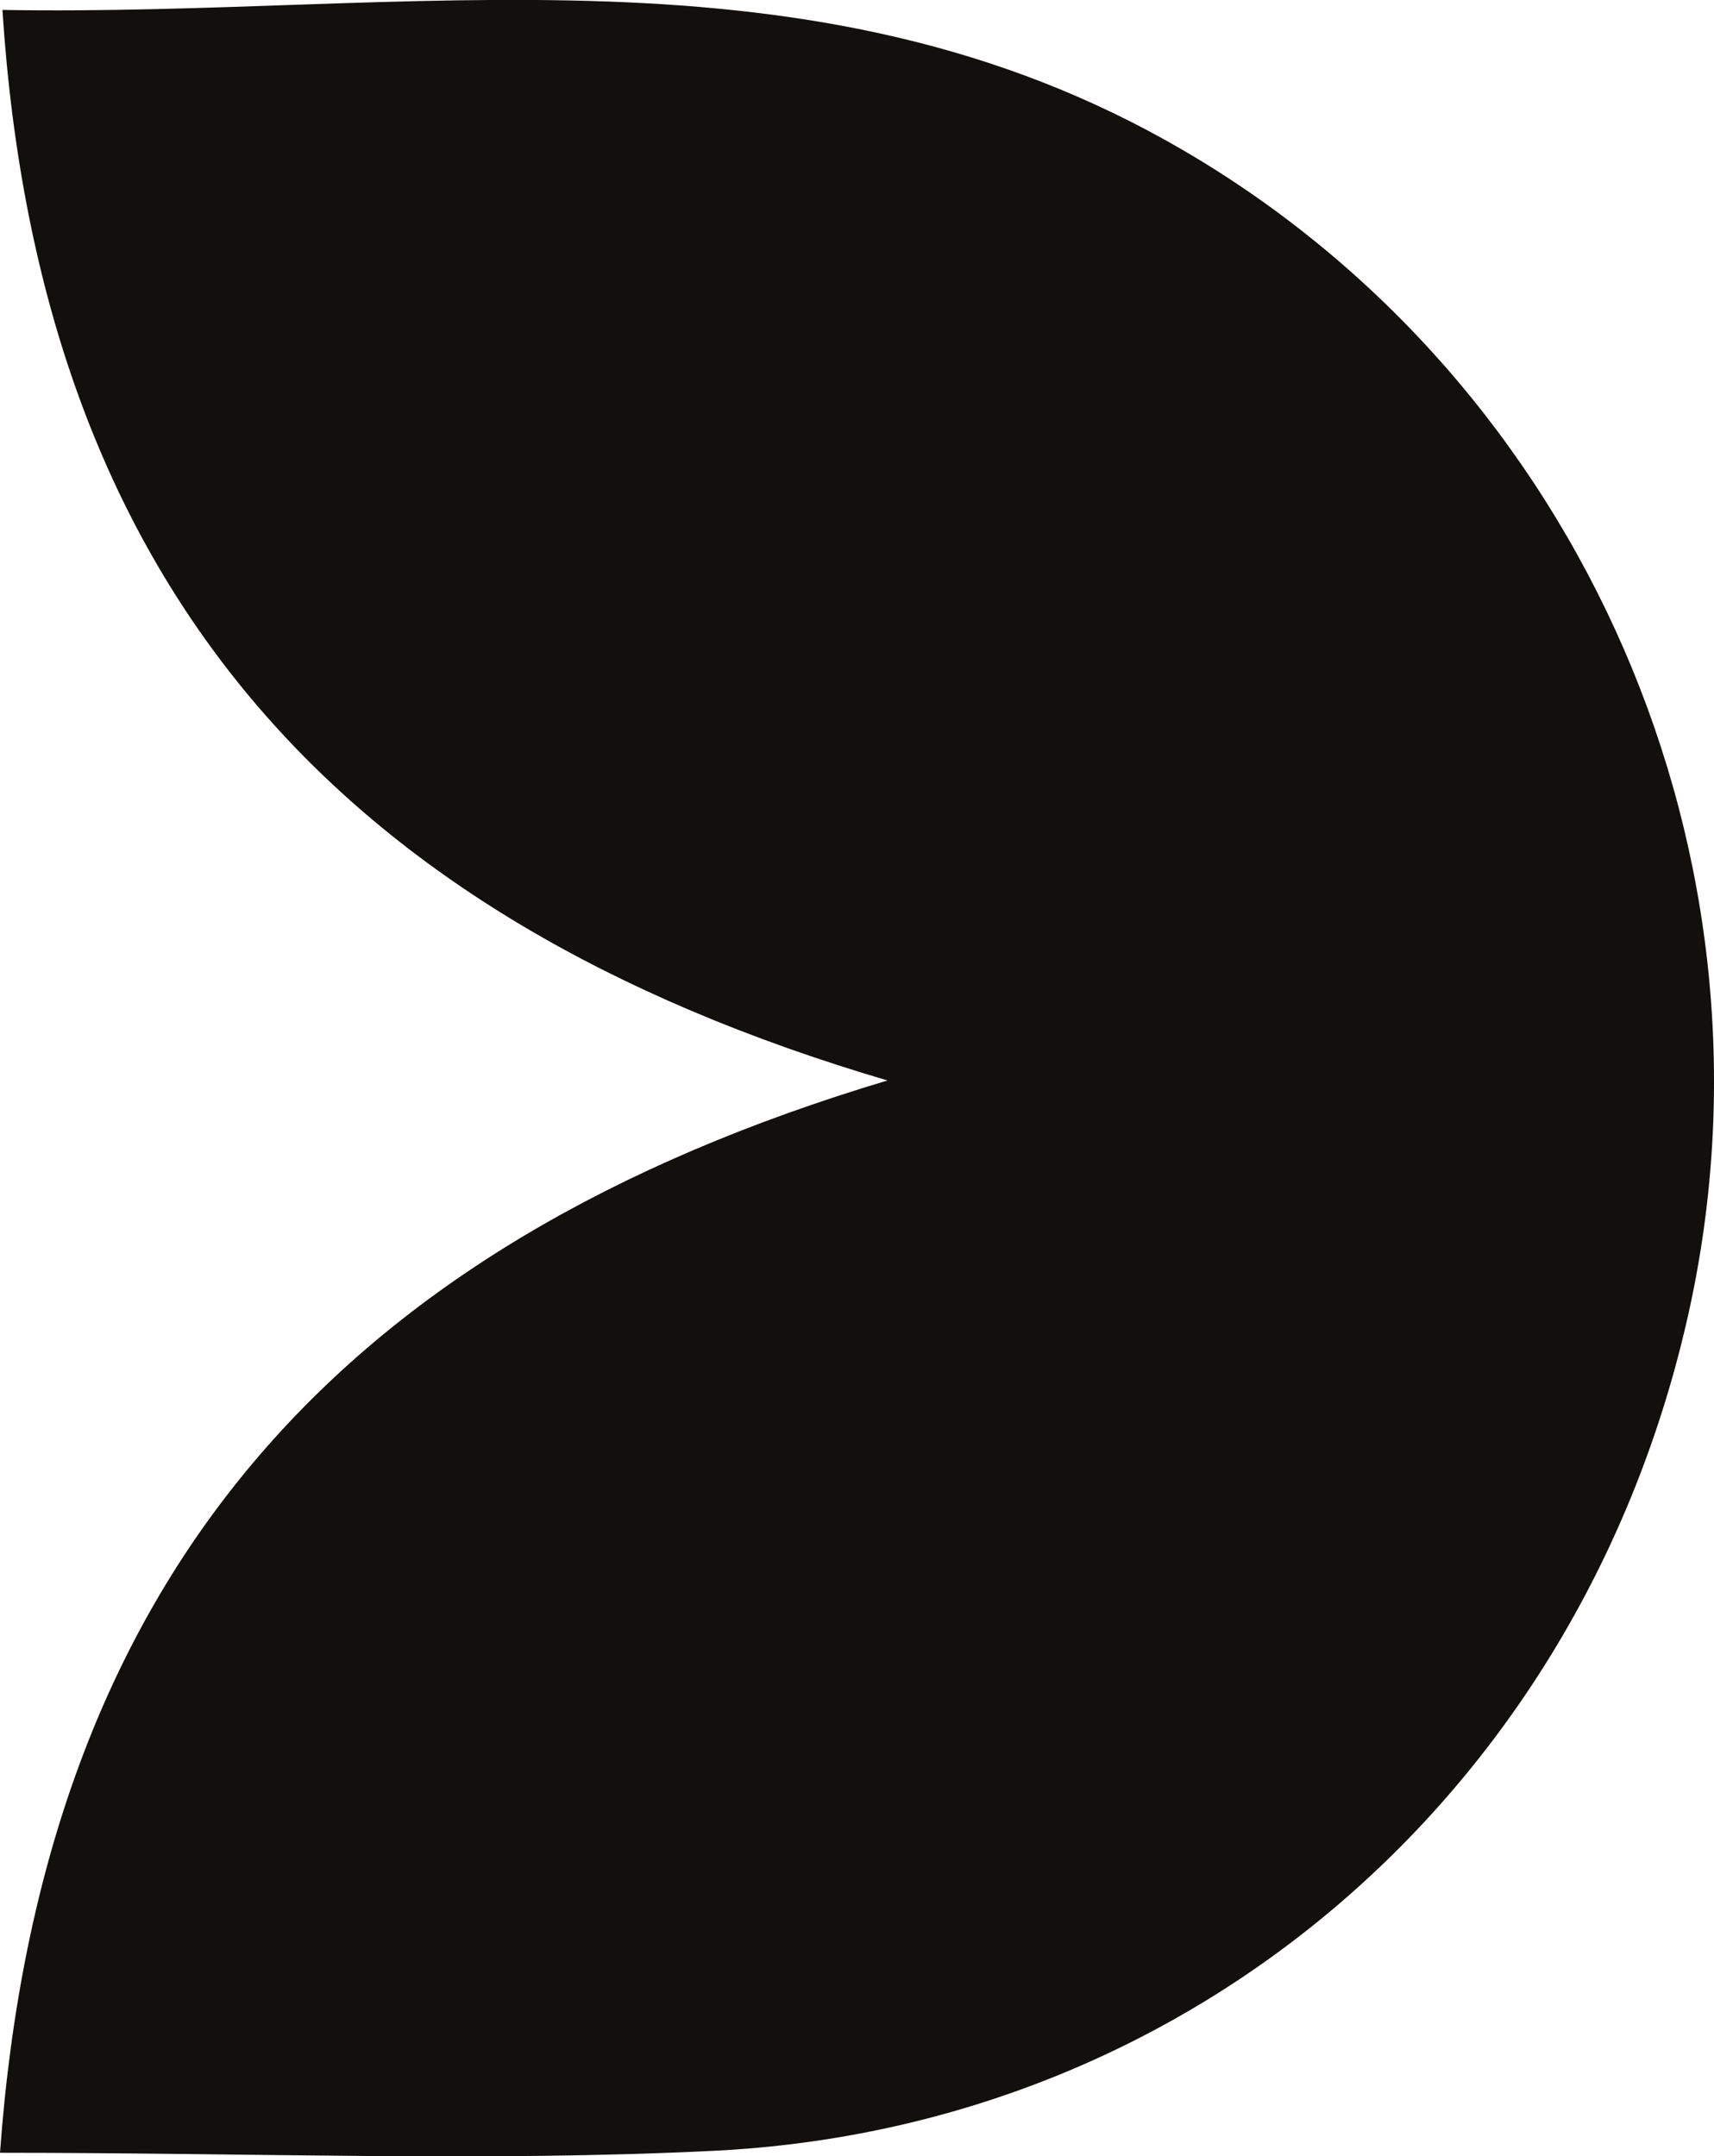 <?xml version="1.0" encoding="UTF-8"?>
<svg id="Layer_2" data-name="Layer 2" xmlns="http://www.w3.org/2000/svg" viewBox="0 0 77.66 97.71">
  <defs>
    <style>
      .cls-1 {
        fill: #11100d;
        stroke-width: 0px;
      }
    </style>
  </defs>
  <g id="Layer_1-2" data-name="Layer 1">
    <path class="cls-1" d="m0,97.55c1.89-26.08,15.32-41.14,40.21-48.59C15.14,41.57,1.79,26.4.11.45c18.55.32,36.65-3.45,53.45,6.33,18.14,10.55,27.58,32.15,22.92,52.85-4.83,21.47-22.37,36.75-44.12,37.83-10.34.51-20.73.09-32.36.09Z"/>
  </g>
</svg>